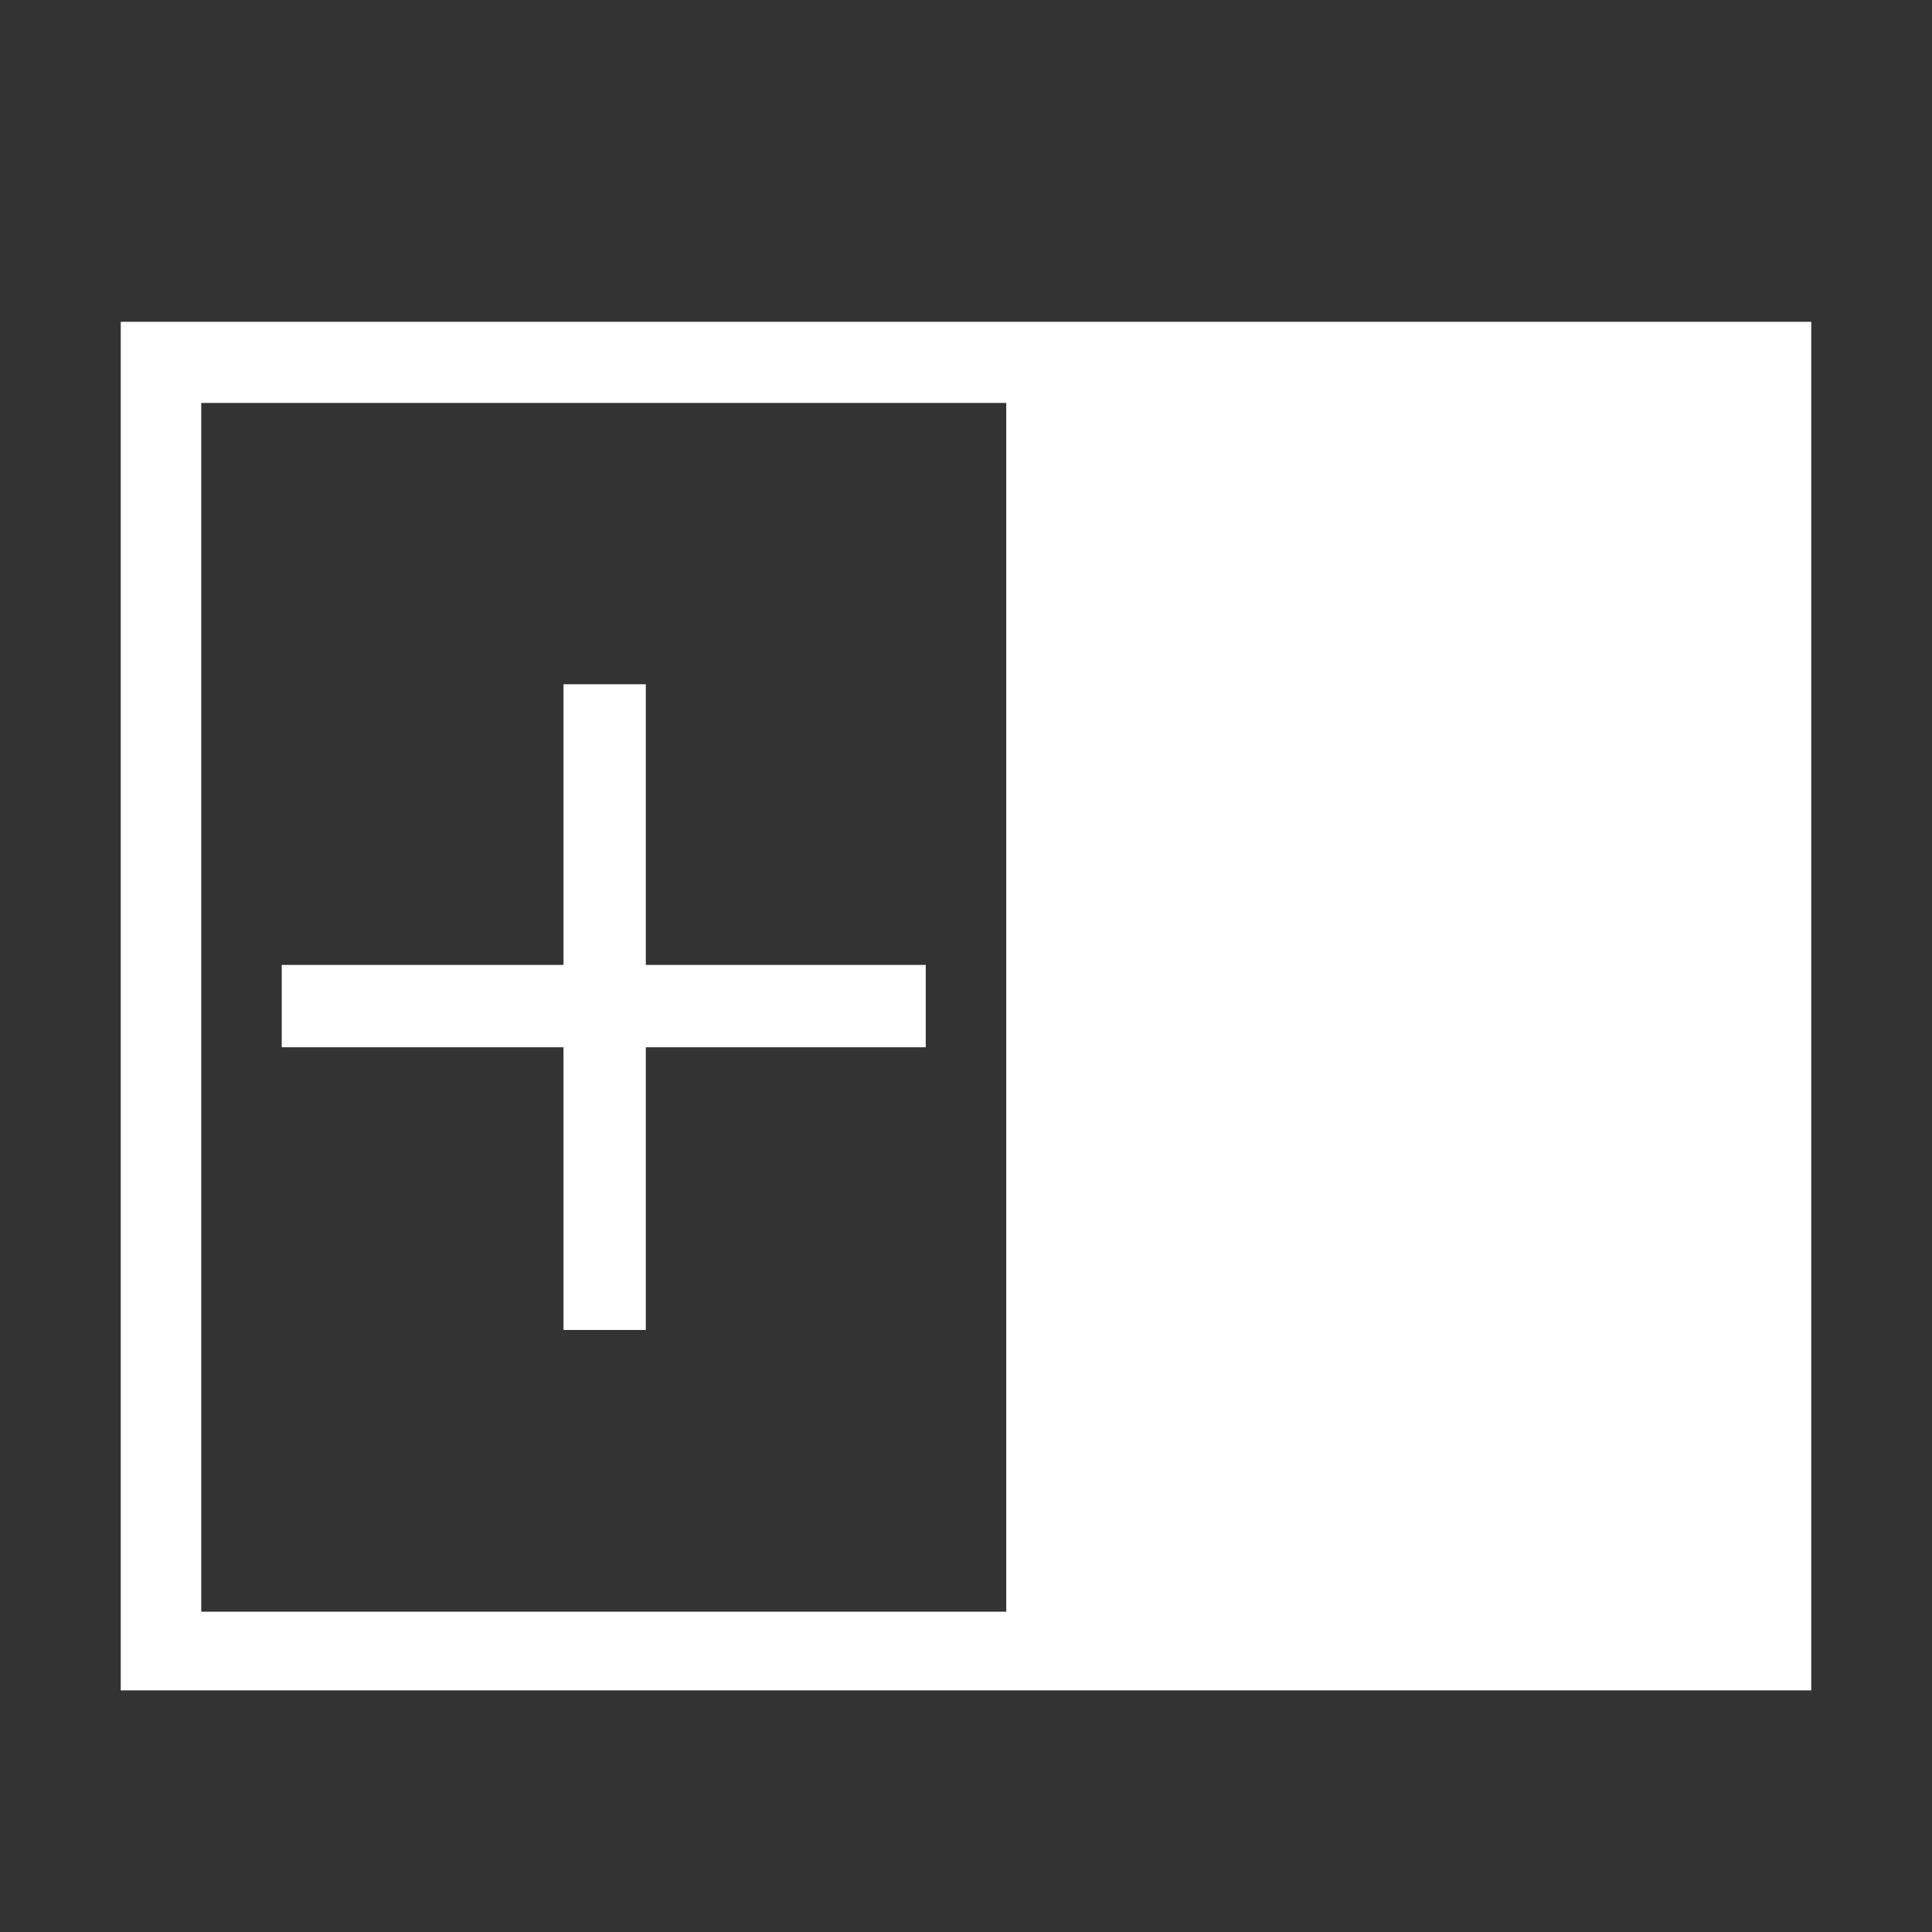 <?xml version="1.0" encoding="UTF-8" standalone="no"?>
<!-- Generator: Adobe Illustrator 15.0.0, SVG Export Plug-In . SVG Version: 6.00 Build 0)  -->

<svg
   xmlns:dc="http://purl.org/dc/elements/1.1/"
   xmlns:cc="http://creativecommons.org/ns#"
   xmlns:rdf="http://www.w3.org/1999/02/22-rdf-syntax-ns#"
   xmlns:svg="http://www.w3.org/2000/svg"
   xmlns="http://www.w3.org/2000/svg"
   xmlns:sodipodi="http://sodipodi.sourceforge.net/DTD/sodipodi-0.dtd"
   xmlns:inkscape="http://www.inkscape.org/namespaces/inkscape"
   version="1.1"
   id="Ebene_1"
   x="0px"
   y="0px"
   width="48px"
   height="48px"
   viewBox="108.469 48.5 48 48"
   enable-background="new 108.469 48.5 48 48"
   xml:space="preserve"
   inkscape:version="0.48.2 r9819"
   sodipodi:docname="add-left.svg"><rect x="108.469" y="48.5" width="48" height="48" fill="#333333" stroke="none"/><defs
   id="defs11" /><sodipodi:namedview
   pagecolor="#ffffff"
   bordercolor="#666666"
   borderopacity="1"
   objecttolerance="10"
   gridtolerance="10"
   guidetolerance="10"
   inkscape:pageopacity="0"
   inkscape:pageshadow="2"
   inkscape:window-width="1181"
   inkscape:window-height="769"
   id="namedview9"
   showgrid="false"
   inkscape:zoom="4.9166667"
   inkscape:cx="24"
   inkscape:cy="24"
   inkscape:window-x="42"
   inkscape:window-y="47"
   inkscape:window-maximized="0"
   inkscape:current-layer="g3" />
<g
   id="g3">
	<path
   fill="#1A171B"
   d="M153.469,90.497V56.495h-42v34.002H153.469z M113.469,58.511h20v30.031h-20V58.511z"
   id="path5"
   style="fill:#ffffff" />
	<polygon
   fill="#1A171B"
   points="131.469,72.473 124.514,72.473 124.514,65.5 122.469,65.5 122.469,72.473 115.469,72.473    115.469,74.519 122.469,74.519 122.469,81.543 124.514,81.543 124.514,74.519 131.469,74.519  "
   id="polygon7"
   style="fill:#ffffff" />
</g>
</svg>
